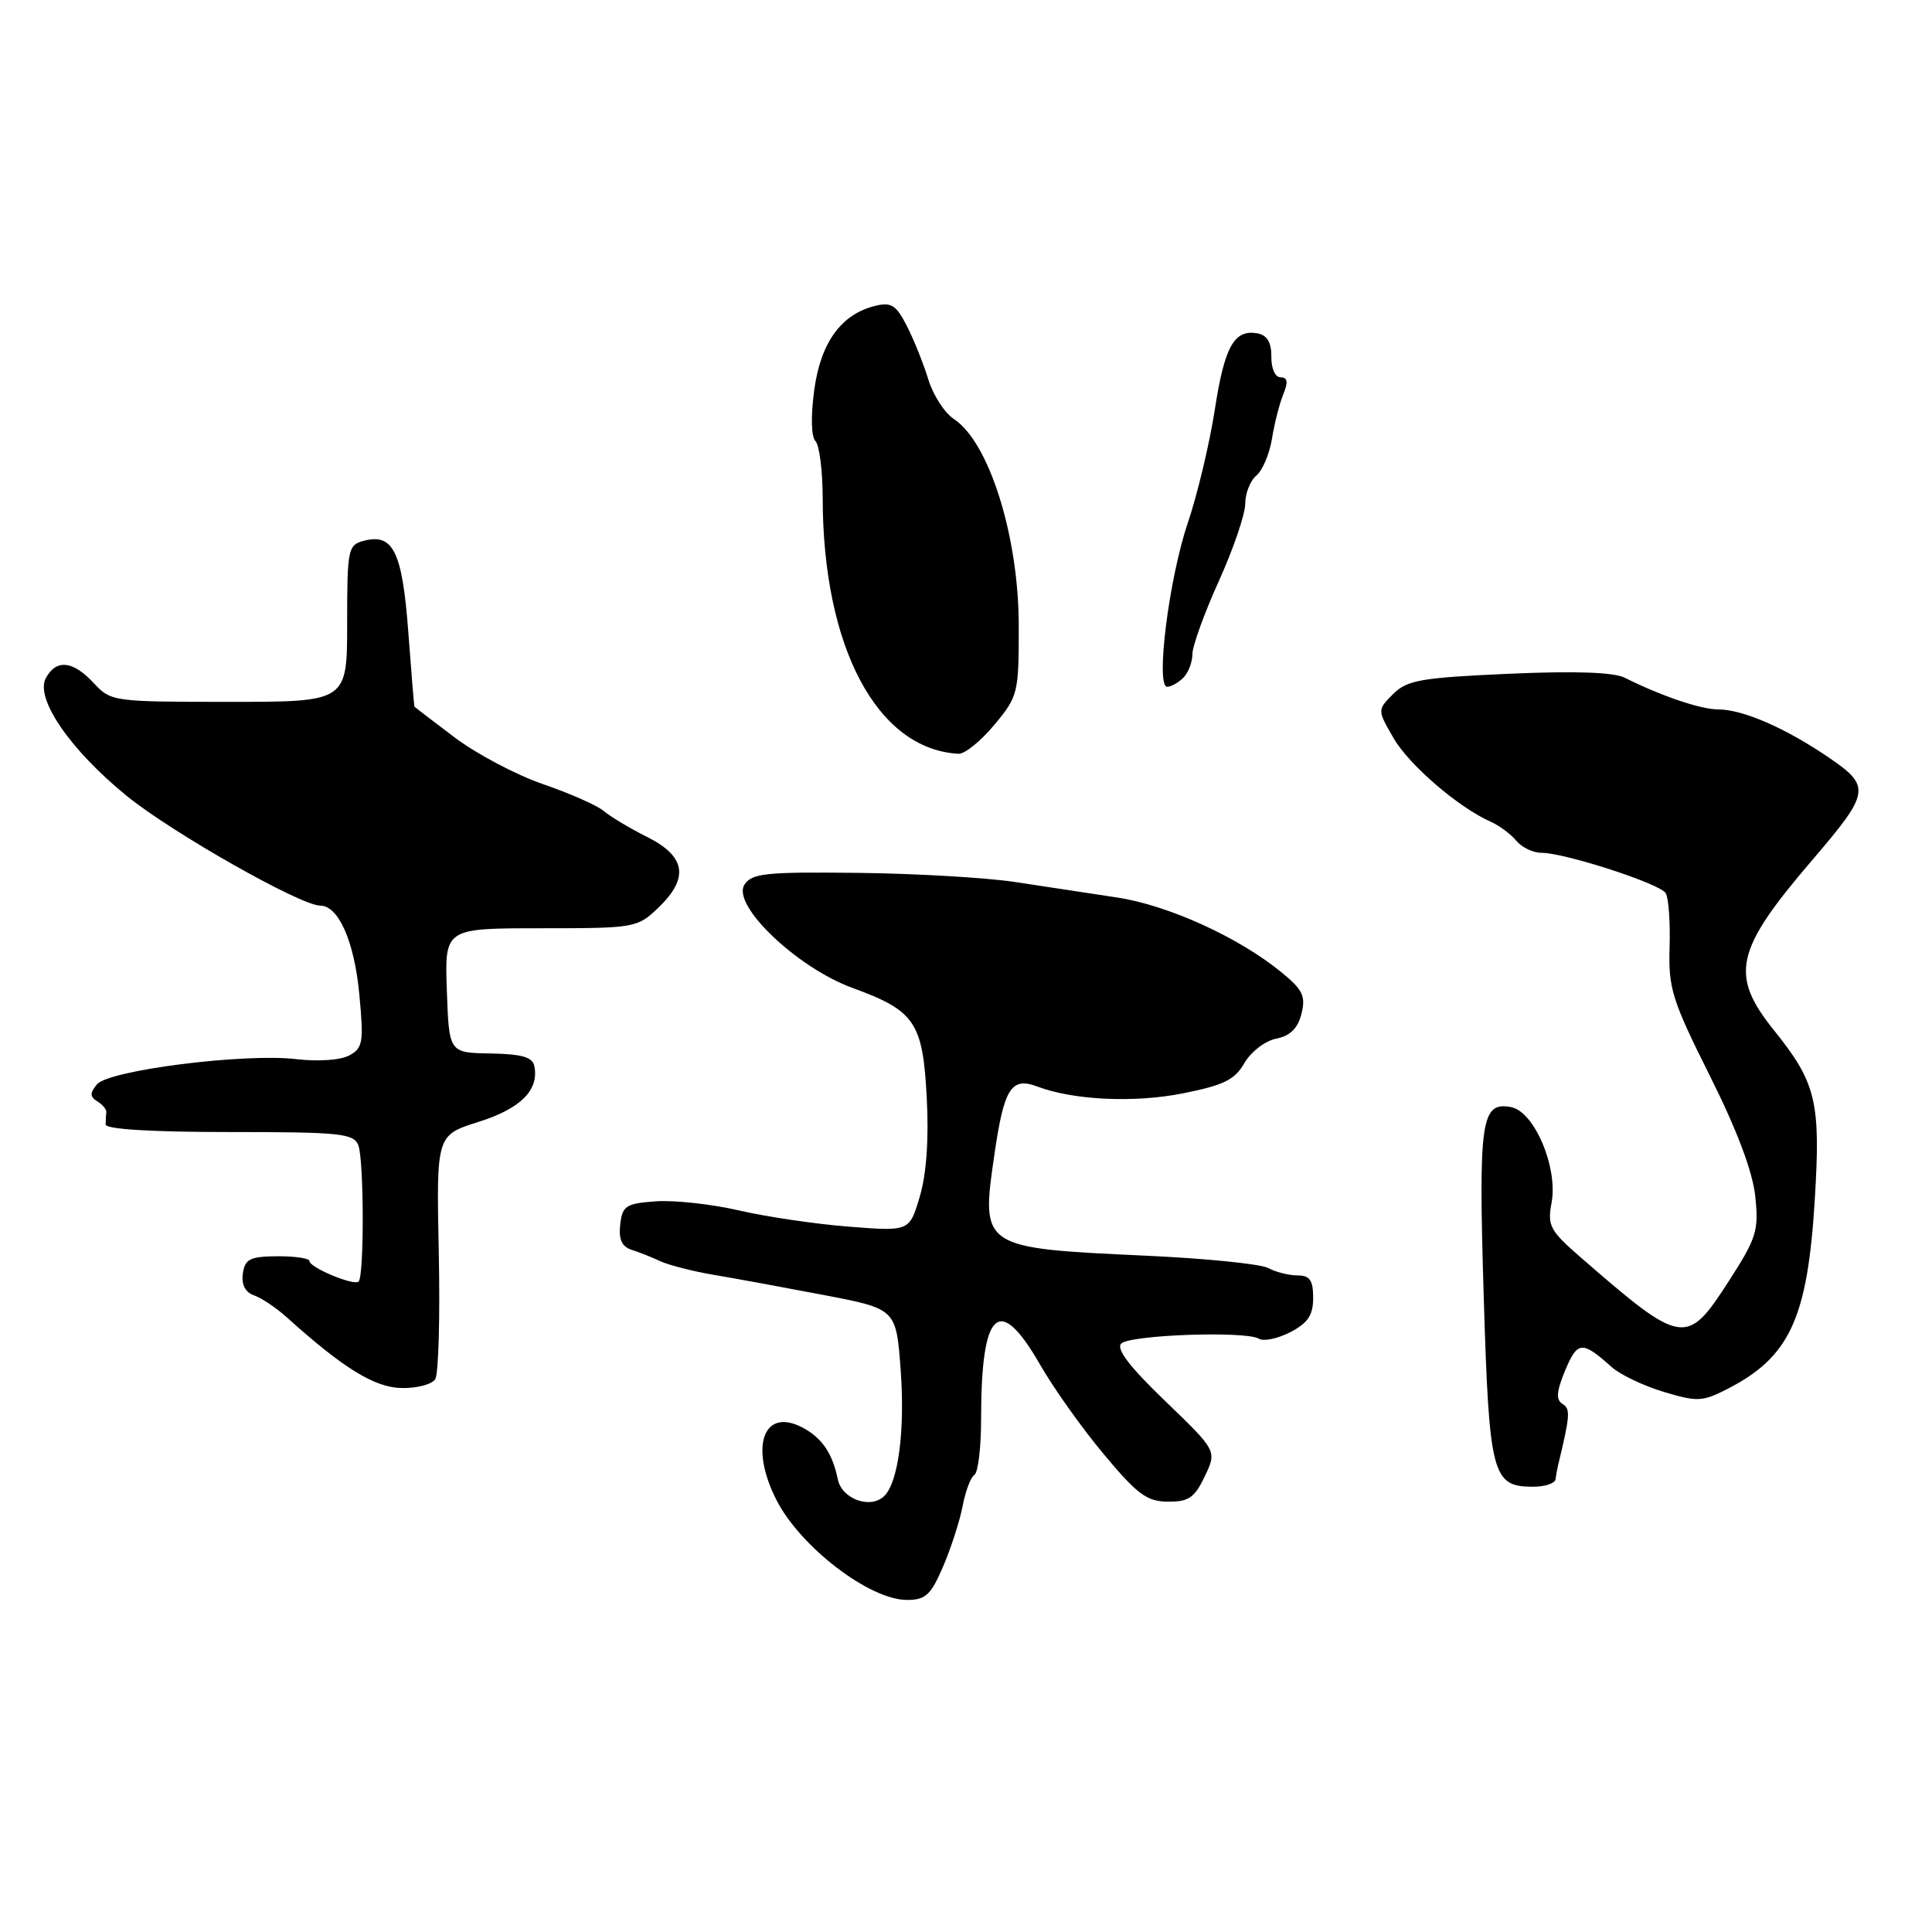 <?xml version="1.0" encoding="UTF-8" standalone="no"?>
<!DOCTYPE svg PUBLIC "-//W3C//DTD SVG 1.1//EN" "http://www.w3.org/Graphics/SVG/1.1/DTD/svg11.dtd" >
<svg xmlns="http://www.w3.org/2000/svg" xmlns:xlink="http://www.w3.org/1999/xlink" version="1.1" viewBox="0 0 256 256">
 <g >
 <path fill="currentColor"
d=" M 124.98 207.54 C 126.03 205.09 127.19 201.48 127.56 199.53 C 127.93 197.58 128.63 195.73 129.11 195.43 C 129.60 195.13 130.00 191.81 130.00 188.07 C 130.00 173.55 132.36 171.34 137.79 180.78 C 139.59 183.93 143.42 189.31 146.29 192.73 C 150.71 198.03 151.99 198.97 154.77 198.98 C 157.50 199.00 158.30 198.45 159.64 195.62 C 161.25 192.25 161.25 192.25 154.40 185.65 C 149.71 181.14 147.86 178.74 148.57 178.03 C 149.73 176.87 165.11 176.33 166.82 177.39 C 167.44 177.77 169.30 177.38 170.97 176.52 C 173.31 175.30 174.00 174.27 174.00 171.97 C 174.00 169.64 173.56 169.00 171.93 169.00 C 170.80 169.00 169.05 168.56 168.04 168.02 C 167.04 167.48 159.78 166.75 151.92 166.39 C 129.93 165.37 129.95 165.39 131.78 152.87 C 133.04 144.20 134.01 142.68 137.42 143.96 C 142.21 145.78 150.28 146.16 156.72 144.88 C 162.15 143.80 163.62 143.08 164.89 140.86 C 165.75 139.37 167.63 137.92 169.10 137.63 C 170.96 137.26 171.97 136.26 172.45 134.33 C 173.04 132.00 172.63 131.15 169.82 128.85 C 164.16 124.21 154.82 119.95 148.00 118.92 C 144.43 118.37 138.35 117.45 134.50 116.87 C 130.65 116.29 121.26 115.74 113.63 115.66 C 101.46 115.52 99.61 115.71 98.64 117.23 C 96.92 119.93 105.60 128.22 112.97 130.91 C 121.25 133.93 122.28 135.45 122.80 145.49 C 123.09 150.93 122.76 155.55 121.88 158.54 C 120.51 163.17 120.51 163.17 112.51 162.54 C 108.10 162.20 101.54 161.23 97.92 160.39 C 94.30 159.55 89.35 159.01 86.92 159.18 C 82.93 159.47 82.47 159.77 82.18 162.26 C 81.96 164.22 82.39 165.18 83.68 165.60 C 84.68 165.92 86.40 166.60 87.50 167.12 C 88.60 167.63 91.75 168.44 94.50 168.91 C 97.25 169.37 103.83 170.58 109.12 171.59 C 118.74 173.43 118.74 173.43 119.34 181.47 C 119.93 189.43 119.05 196.35 117.19 198.21 C 115.38 200.02 111.54 198.65 111.01 196.00 C 110.31 192.57 108.90 190.50 106.32 189.15 C 101.15 186.44 99.28 191.72 102.90 198.79 C 106.09 205.01 115.23 212.00 120.18 212.00 C 122.65 212.00 123.35 211.35 124.98 207.54 Z  M 206.12 196.00 C 206.19 195.45 206.33 194.66 206.43 194.25 C 208.06 187.52 208.12 186.69 207.03 186.02 C 206.15 185.47 206.24 184.37 207.40 181.57 C 209.03 177.68 209.65 177.64 213.55 181.14 C 214.68 182.15 217.78 183.63 220.45 184.43 C 224.90 185.77 225.58 185.74 228.90 184.04 C 237.16 179.80 239.51 174.70 240.47 158.93 C 241.26 146.00 240.65 143.48 235.11 136.58 C 229.15 129.18 229.87 125.94 240.12 113.98 C 247.85 104.95 247.96 104.20 242.21 100.30 C 236.50 96.42 230.90 94.00 227.65 94.00 C 225.37 94.00 220.14 92.23 215.28 89.80 C 213.80 89.07 208.66 88.89 199.87 89.28 C 188.26 89.80 186.44 90.12 184.59 91.97 C 182.50 94.07 182.50 94.07 184.64 97.78 C 186.69 101.35 193.26 107.00 197.54 108.89 C 198.66 109.39 200.18 110.51 200.91 111.40 C 201.65 112.28 203.13 113.00 204.22 113.00 C 207.34 113.00 219.93 117.08 220.71 118.34 C 221.10 118.97 221.33 122.18 221.23 125.49 C 221.06 130.96 221.54 132.49 226.54 142.50 C 230.15 149.71 232.23 155.22 232.58 158.50 C 233.06 163.07 232.76 164.04 229.08 169.75 C 223.49 178.42 222.95 178.34 209.45 166.61 C 205.37 163.07 205.02 162.41 205.59 159.38 C 206.46 154.72 203.32 147.29 200.23 146.70 C 196.25 145.94 195.89 148.42 196.60 171.74 C 197.32 195.52 197.71 197.00 203.15 197.00 C 204.72 197.00 206.06 196.55 206.12 196.00 Z  M 57.67 182.75 C 58.11 182.06 58.32 174.51 58.14 165.96 C 57.82 150.42 57.82 150.42 63.40 148.66 C 68.98 146.90 71.43 144.46 70.81 141.29 C 70.57 140.07 69.20 139.67 65.00 139.59 C 59.50 139.50 59.50 139.50 59.21 131.25 C 58.92 123.00 58.92 123.00 71.65 123.00 C 84.11 123.00 84.45 122.94 87.20 120.31 C 91.34 116.35 90.90 113.49 85.75 110.90 C 83.41 109.73 80.83 108.18 80.00 107.46 C 79.17 106.75 75.58 105.15 72.00 103.92 C 68.42 102.69 63.14 99.90 60.25 97.72 C 57.36 95.54 54.96 93.70 54.91 93.63 C 54.87 93.56 54.50 89.10 54.10 83.72 C 53.31 73.13 52.10 70.64 48.24 71.65 C 46.10 72.21 46.00 72.70 46.00 82.62 C 46.00 93.00 46.00 93.00 30.36 93.00 C 14.97 93.00 14.69 92.96 12.41 90.50 C 9.66 87.53 7.44 87.31 6.07 89.86 C 4.63 92.55 9.27 99.32 16.74 105.42 C 22.67 110.27 39.82 120.00 42.43 120.00 C 44.87 120.00 46.97 124.79 47.62 131.84 C 48.21 138.13 48.08 138.89 46.26 139.86 C 45.11 140.48 42.11 140.68 39.24 140.34 C 32.38 139.53 14.40 141.81 12.85 143.68 C 11.89 144.84 11.90 145.32 12.90 145.94 C 13.60 146.37 14.13 147.01 14.09 147.36 C 14.04 147.71 14.00 148.45 14.00 149.00 C 14.00 149.63 20.13 150.00 30.39 150.00 C 45.07 150.00 46.86 150.18 47.48 151.75 C 48.23 153.65 48.27 169.07 47.52 169.81 C 46.92 170.42 41.00 167.95 41.00 167.09 C 41.00 166.73 39.09 166.45 36.75 166.46 C 33.11 166.49 32.45 166.83 32.18 168.75 C 31.97 170.23 32.49 171.23 33.68 171.65 C 34.68 172.00 36.62 173.31 38.00 174.55 C 45.45 181.27 49.62 183.85 53.19 183.92 C 55.22 183.97 57.24 183.44 57.67 182.75 Z  M 131.75 96.05 C 134.91 92.25 135.00 91.87 134.99 82.82 C 134.97 71.01 131.05 58.57 126.39 55.52 C 125.17 54.72 123.65 52.37 123.01 50.29 C 122.37 48.20 121.10 45.02 120.17 43.21 C 118.77 40.44 118.10 40.01 116.00 40.52 C 111.47 41.62 108.75 45.36 107.89 51.68 C 107.42 55.15 107.49 57.88 108.05 58.45 C 108.57 58.97 109.00 62.35 109.01 65.95 C 109.03 85.75 116.21 99.29 127.00 99.88 C 127.83 99.93 129.96 98.20 131.75 96.05 Z  M 156.80 89.80 C 157.46 89.14 158.00 87.73 158.00 86.68 C 158.00 85.62 159.57 81.26 161.50 77.00 C 163.43 72.74 165.00 68.12 165.00 66.75 C 165.00 65.37 165.66 63.69 166.47 63.02 C 167.28 62.35 168.21 60.16 168.54 58.15 C 168.86 56.14 169.54 53.49 170.04 52.25 C 170.71 50.62 170.61 50.00 169.69 50.00 C 168.97 50.00 168.44 48.83 168.46 47.28 C 168.49 45.44 167.92 44.44 166.70 44.19 C 163.56 43.57 162.27 45.83 160.97 54.27 C 160.27 58.80 158.65 65.57 157.38 69.32 C 154.89 76.67 153.09 91.00 154.66 91.00 C 155.18 91.00 156.14 90.46 156.80 89.80 Z "/>
</g>
</svg>